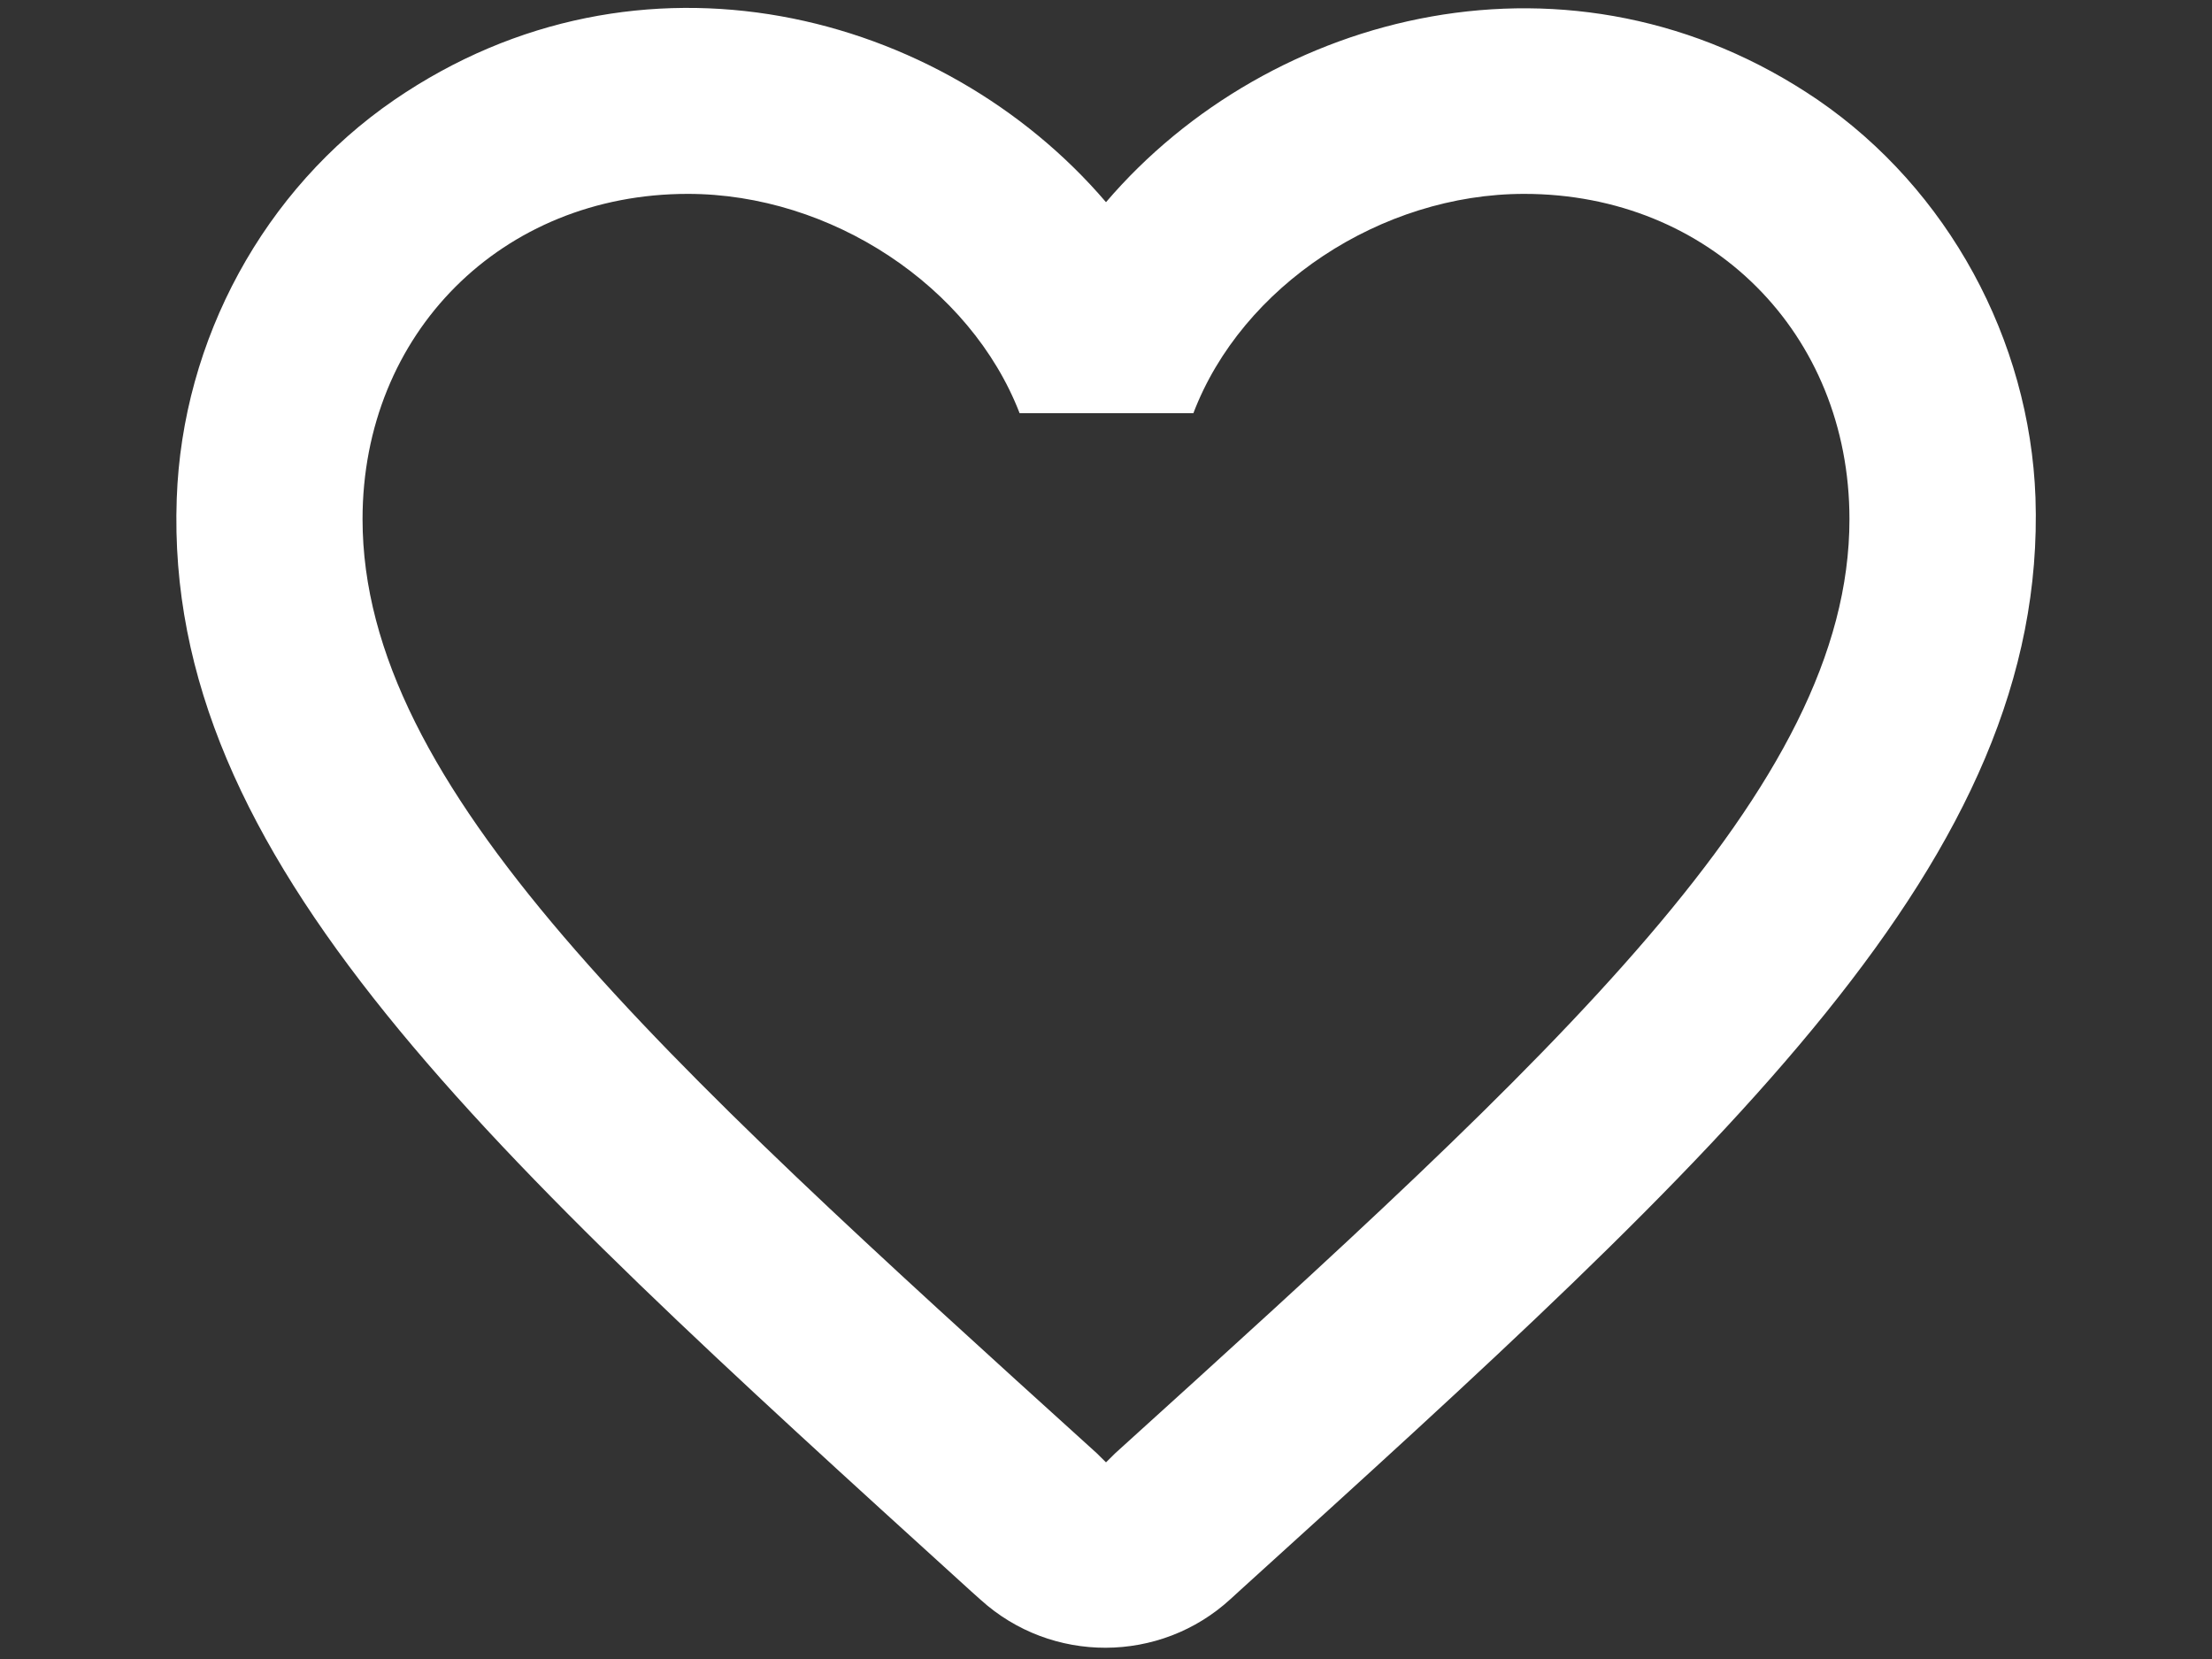 <?xml version="1.0" encoding="utf-8"?>
<!-- Generator: Adobe Illustrator 16.0.0, SVG Export Plug-In . SVG Version: 6.00 Build 0)  -->
<!DOCTYPE svg PUBLIC "-//W3C//DTD SVG 1.1//EN" "http://www.w3.org/Graphics/SVG/1.1/DTD/svg11.dtd">
<svg version="1.1" id="Layer_1" xmlns="http://www.w3.org/2000/svg" xmlns:xlink="http://www.w3.org/1999/xlink" x="0px" y="0px"
	 width="20px" height="15px" viewBox="0 0 20 15" enable-background="new 0 0 20 15" xml:space="preserve">
<rect x="0" y="0" width="20" height="15" fill="#333333" stroke="none"/>
<path fill="#FFFFFF" d="M16.437,0.904C14.219-0.609,11.479,0.097,10,1.828C8.521,0.097,5.782-0.617,3.564,0.904
	C2.388,1.711,1.648,3.071,1.598,4.508c-0.118,3.26,2.772,5.873,7.185,9.882l0.084,0.075c0.639,0.579,1.622,0.579,2.26-0.008
	l0.093-0.085c4.412-4,7.294-6.612,7.184-9.873C18.352,3.071,17.613,1.711,16.437,0.904z M10.084,13.139L10,13.222l-0.084-0.083
	c-4-3.622-6.638-6.017-6.638-8.445c0-1.681,1.26-2.941,2.941-2.941c1.294,0,2.555,0.832,3,1.983h1.571
	c0.438-1.151,1.698-1.983,2.991-1.983c1.681,0,2.941,1.26,2.941,2.941C16.723,7.122,14.083,9.517,10.084,13.139z"/>
</svg>
